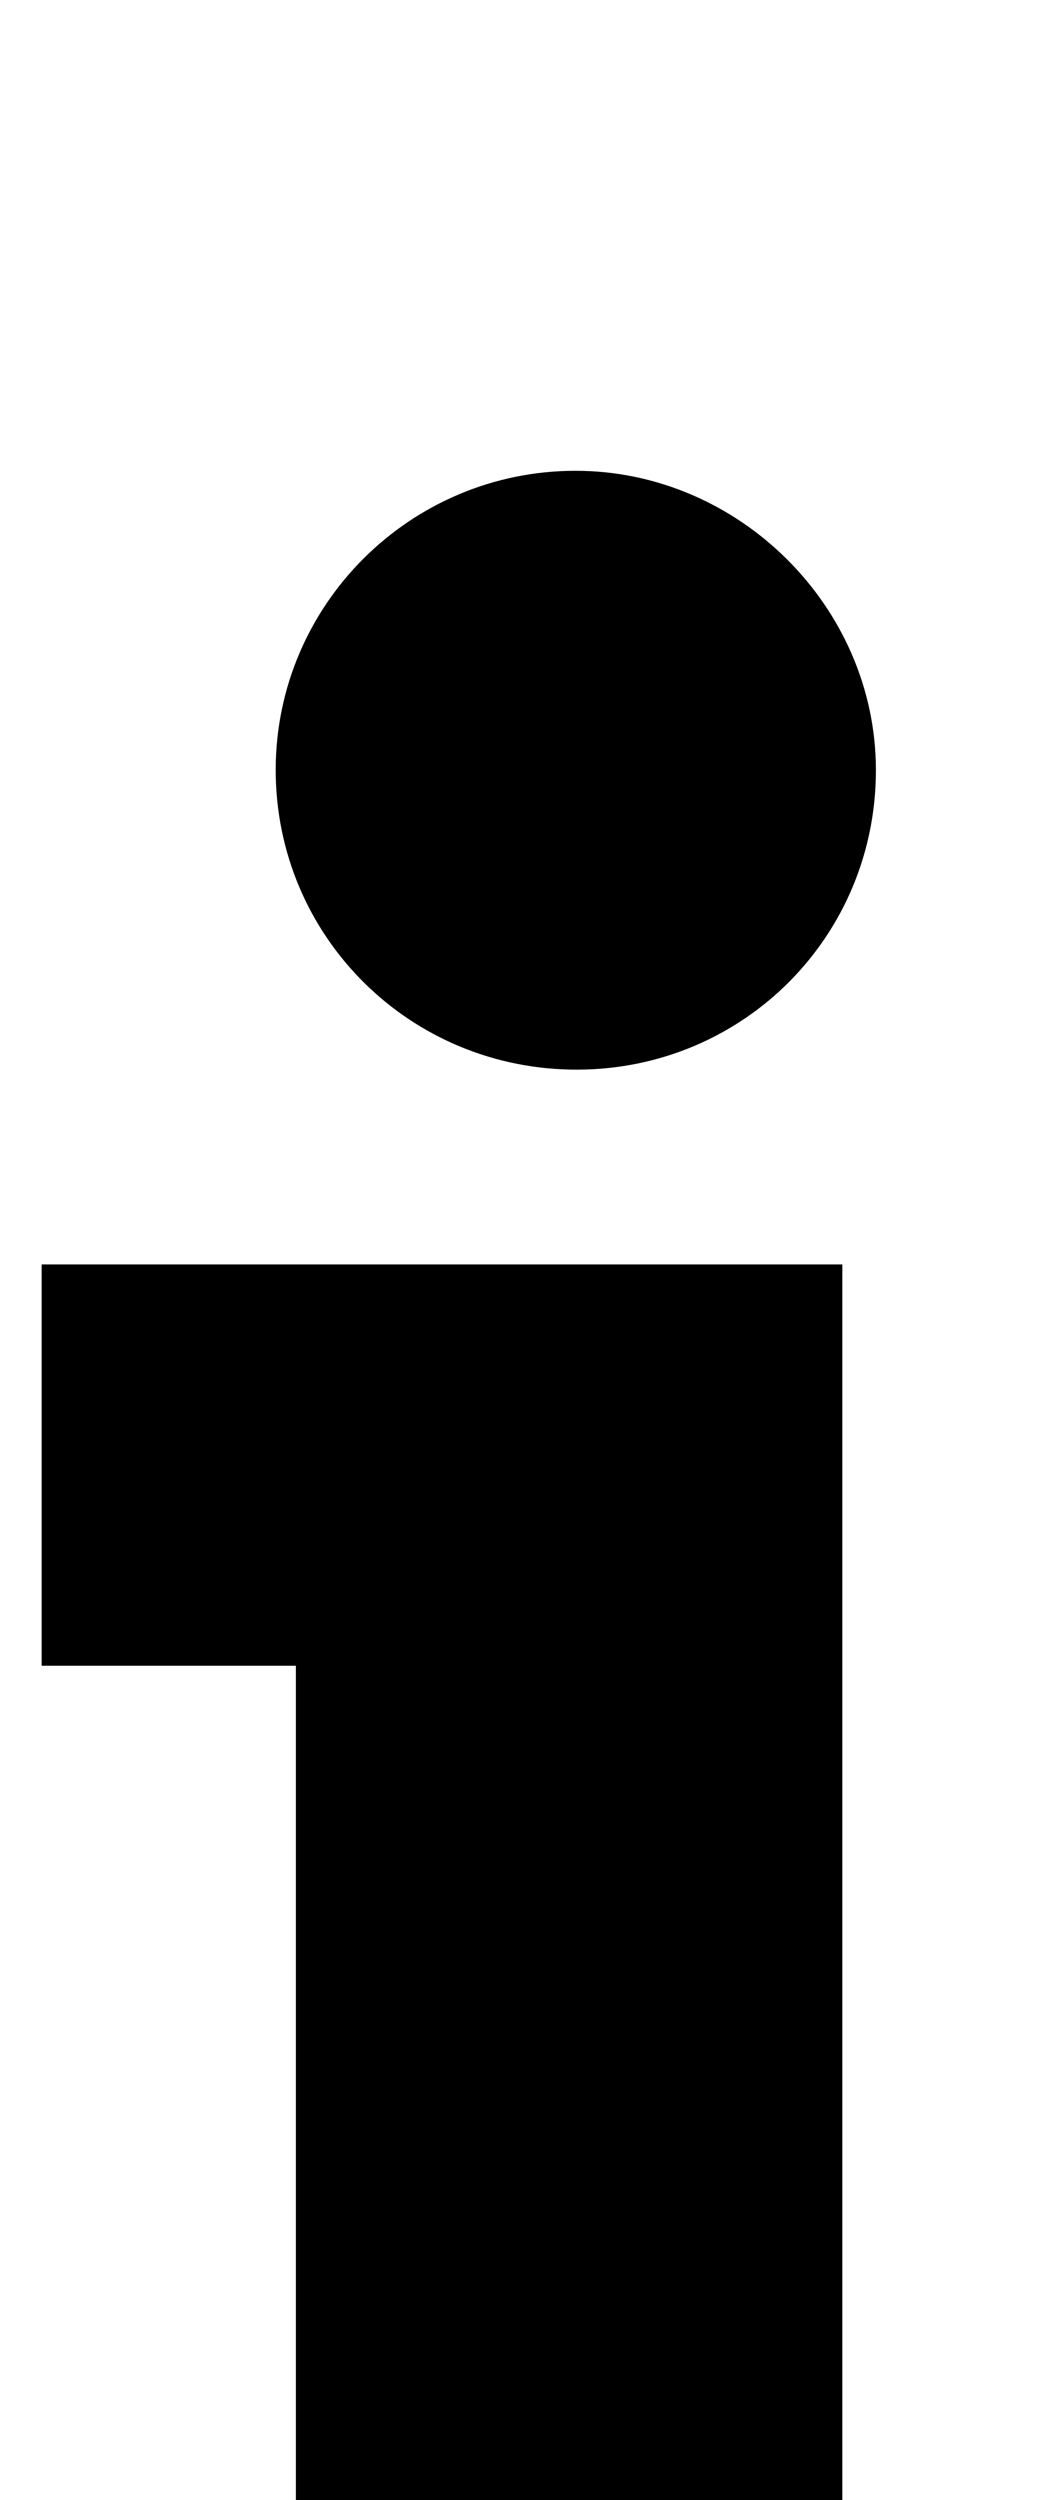 <?xml version="1.0" encoding="iso-8859-1"?>
<!-- Generator: Adobe Illustrator 25.2.1, SVG Export Plug-In . SVG Version: 6.00 Build 0)  -->
<svg version="1.1" xmlns="http://www.w3.org/2000/svg" xmlns:xlink="http://www.w3.org/1999/xlink" x="0px" y="0px"
	 viewBox="0 0 98.112 233.707" style="enable-background:new 0 0 98.112 233.707;" xml:space="preserve">
<g>
	<path d="M3.896,118.201c25.044,0,49.64,0,74.886,0c0,20.628,0,41.062,0,61.497c0,20.277,0,40.554,0,61.291
		c7.934,0,15.364,0,23.215,0c0,12.47,0,24.48,0,36.728c-32.753,0-65.318,0-98.112,0c0-12.211,0-24.13,0-36.55
		c7.991,0,15.744,0,23.788,0c0-28.585,0-56.67,0-85.453c-7.781,0-15.65,0-23.777,0C3.896,142.913,3.896,130.807,3.896,118.201z"/>
	<path d="M53.801,44.01c15.281-0.014,28.087,12.701,28.122,27.922c0.036,15.521-12.307,27.969-27.821,28.059
		c-15.719,0.09-28.355-12.445-28.316-28.091C25.826,56.518,38.375,44.025,53.801,44.01z"/>
</g>
</svg>
